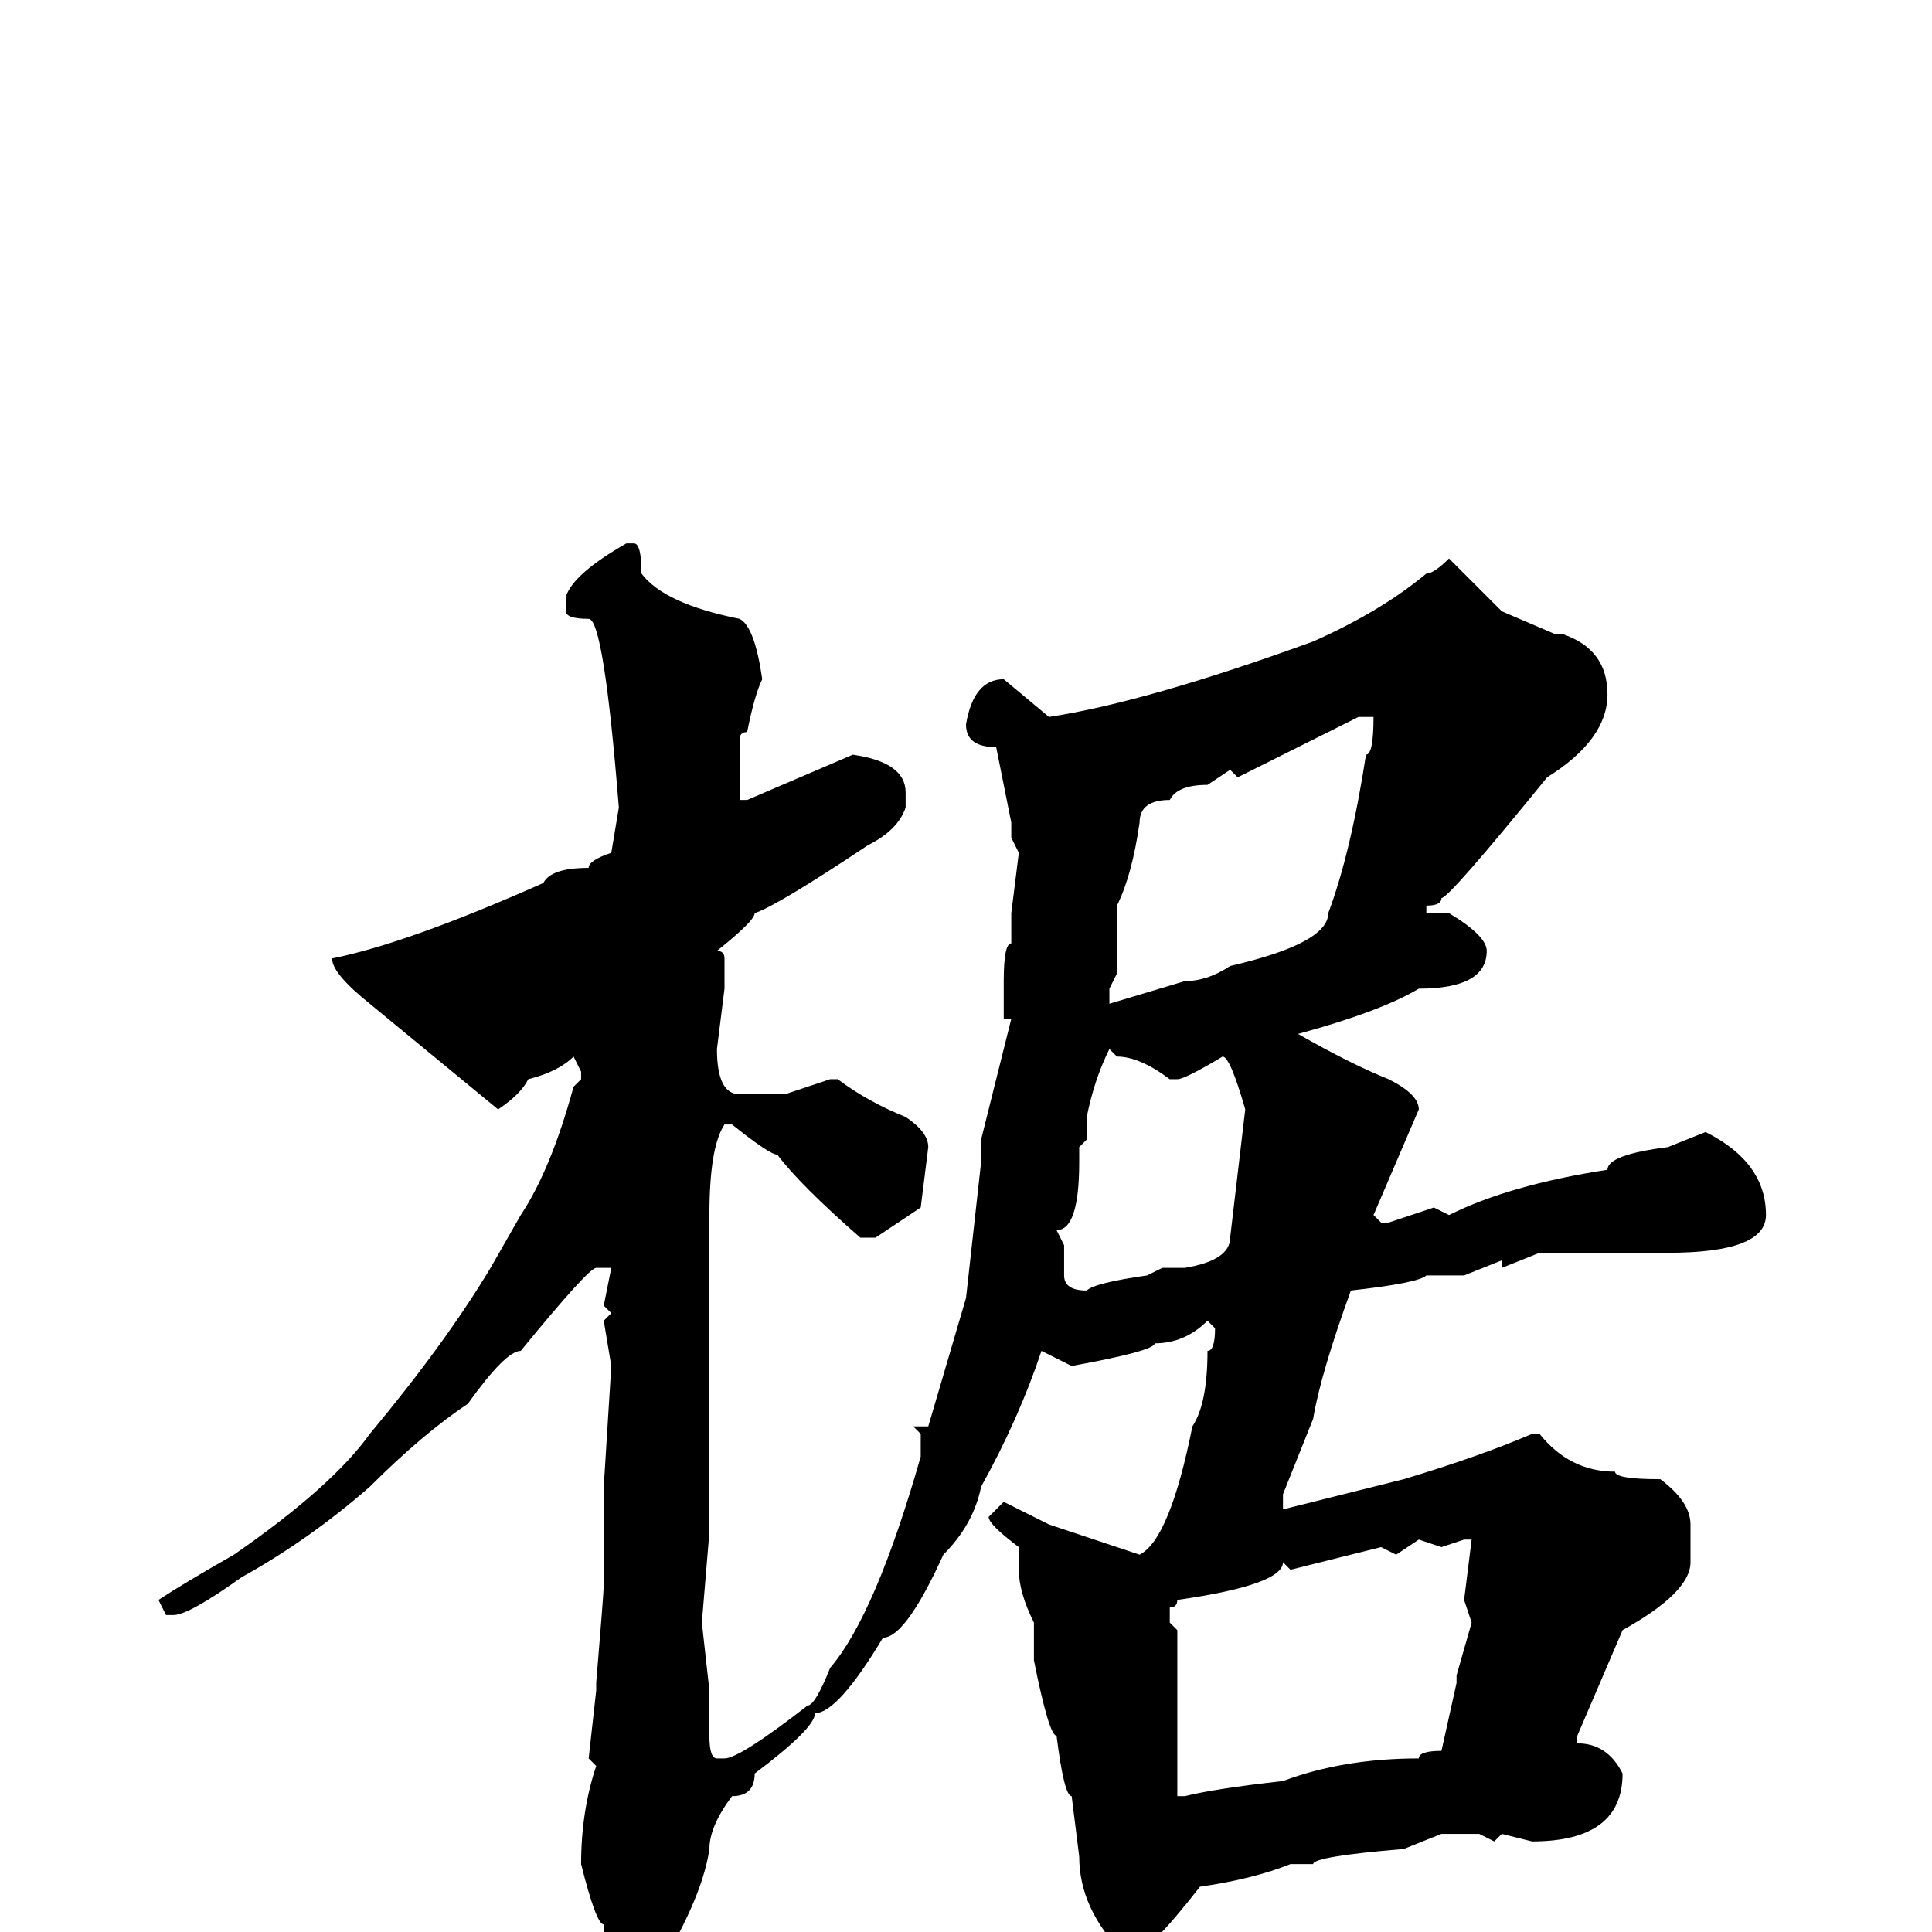 <svg xmlns="http://www.w3.org/2000/svg" viewBox="0 -256 256 256">
	<path fill="#000000" d="M83 -184H84Q85 -184 85 -180Q88 -176 98 -174Q100 -173 101 -166Q100 -164 99 -159Q98 -159 98 -158V-151V-150H99L113 -156Q120 -155 120 -151V-149Q119 -146 115 -144Q103 -136 100 -135Q100 -134 95 -130Q96 -130 96 -129V-126V-125L95 -117Q95 -111 98 -111H101H104L110 -113H111Q115 -110 120 -108Q123 -106 123 -104L122 -96L116 -92H114Q106 -99 103 -103Q102 -103 97 -107H96Q94 -104 94 -95V-93V-90V-86V-82V-81V-76V-53L93 -41L94 -32V-31V-29V-27V-26Q94 -23 95 -23H96Q98 -23 107 -30Q108 -30 110 -35Q116 -42 122 -63V-66L121 -67H123L128 -84L130 -102V-104V-105L134 -121H133V-126Q133 -131 134 -131V-134V-135L135 -143L134 -145V-147L132 -157Q128 -157 128 -160Q129 -166 133 -166L139 -161Q152 -163 174 -171Q183 -175 189 -180Q190 -180 192 -182Q194 -180 199 -175L206 -172H207Q213 -170 213 -164Q213 -158 205 -153Q192 -137 191 -137Q191 -136 189 -136V-135H192Q197 -132 197 -130Q197 -125 188 -125Q183 -122 172 -119Q179 -115 184 -113Q188 -111 188 -109L182 -95L183 -94H184L190 -96L192 -95Q200 -99 213 -101Q213 -103 221 -104L226 -106Q234 -102 234 -95Q234 -90 221 -90H220H219H213H211H209H206H204L199 -88V-89L194 -87H189Q188 -86 179 -85Q175 -74 174 -68L170 -58V-57V-56L186 -60Q196 -63 203 -66H204Q208 -61 214 -61Q214 -60 220 -60Q224 -57 224 -54V-49Q224 -45 215 -40L209 -26V-25Q213 -25 215 -21Q215 -12 203 -12L199 -13L198 -12L196 -13H191L186 -11Q174 -10 174 -9H171Q166 -7 159 -6Q152 3 150 3H149Q143 -3 143 -10L142 -18Q141 -18 140 -26Q139 -26 137 -36V-41Q135 -45 135 -48V-51Q131 -54 131 -55L133 -57L139 -54L151 -50Q155 -52 158 -67Q160 -70 160 -77Q161 -77 161 -80L160 -81Q157 -78 153 -78Q153 -77 142 -75L138 -77Q135 -68 130 -59Q129 -54 125 -50Q120 -39 117 -39Q111 -29 108 -29Q108 -27 100 -21Q100 -18 97 -18Q94 -14 94 -11Q93 -4 86 7L84 9H83Q80 9 80 -1Q79 -1 77 -9Q77 -16 79 -22L78 -23L79 -32V-33Q80 -45 80 -46V-47V-48V-50V-59L81 -75L80 -81L81 -82L80 -83L81 -88H80H79Q78 -88 69 -77Q67 -77 62 -70Q56 -66 49 -59Q41 -52 32 -47Q25 -42 23 -42H22L21 -44Q24 -46 31 -50Q44 -59 49 -66Q59 -78 65 -88L69 -95Q73 -101 76 -112L77 -113V-114L76 -116Q74 -114 70 -113Q69 -111 66 -109L49 -123Q44 -127 44 -129Q54 -131 72 -139Q73 -141 78 -141Q78 -142 81 -143L82 -149Q80 -174 78 -174Q75 -174 75 -175V-177Q76 -180 83 -184ZM164 -153L163 -154L160 -152Q156 -152 155 -150Q151 -150 151 -147Q150 -140 148 -136V-127L147 -125V-124V-123L157 -126Q160 -126 163 -128Q176 -131 176 -135Q179 -143 181 -156Q182 -156 182 -161H180ZM147 -117Q145 -113 144 -108V-105L143 -104V-102Q143 -93 140 -93L141 -91V-87Q141 -85 144 -85Q145 -86 152 -87L154 -88H157Q163 -89 163 -92L165 -109Q163 -116 162 -116Q157 -113 156 -113H155Q151 -116 148 -116ZM185 -50L183 -51L175 -49L171 -48L170 -49Q170 -46 156 -44Q156 -43 155 -43V-41L156 -40V-22V-18H157Q161 -19 170 -20Q178 -23 188 -23Q188 -24 191 -24L193 -33V-34L195 -41L194 -44L195 -52H194L191 -51L188 -52Z"/>
</svg>